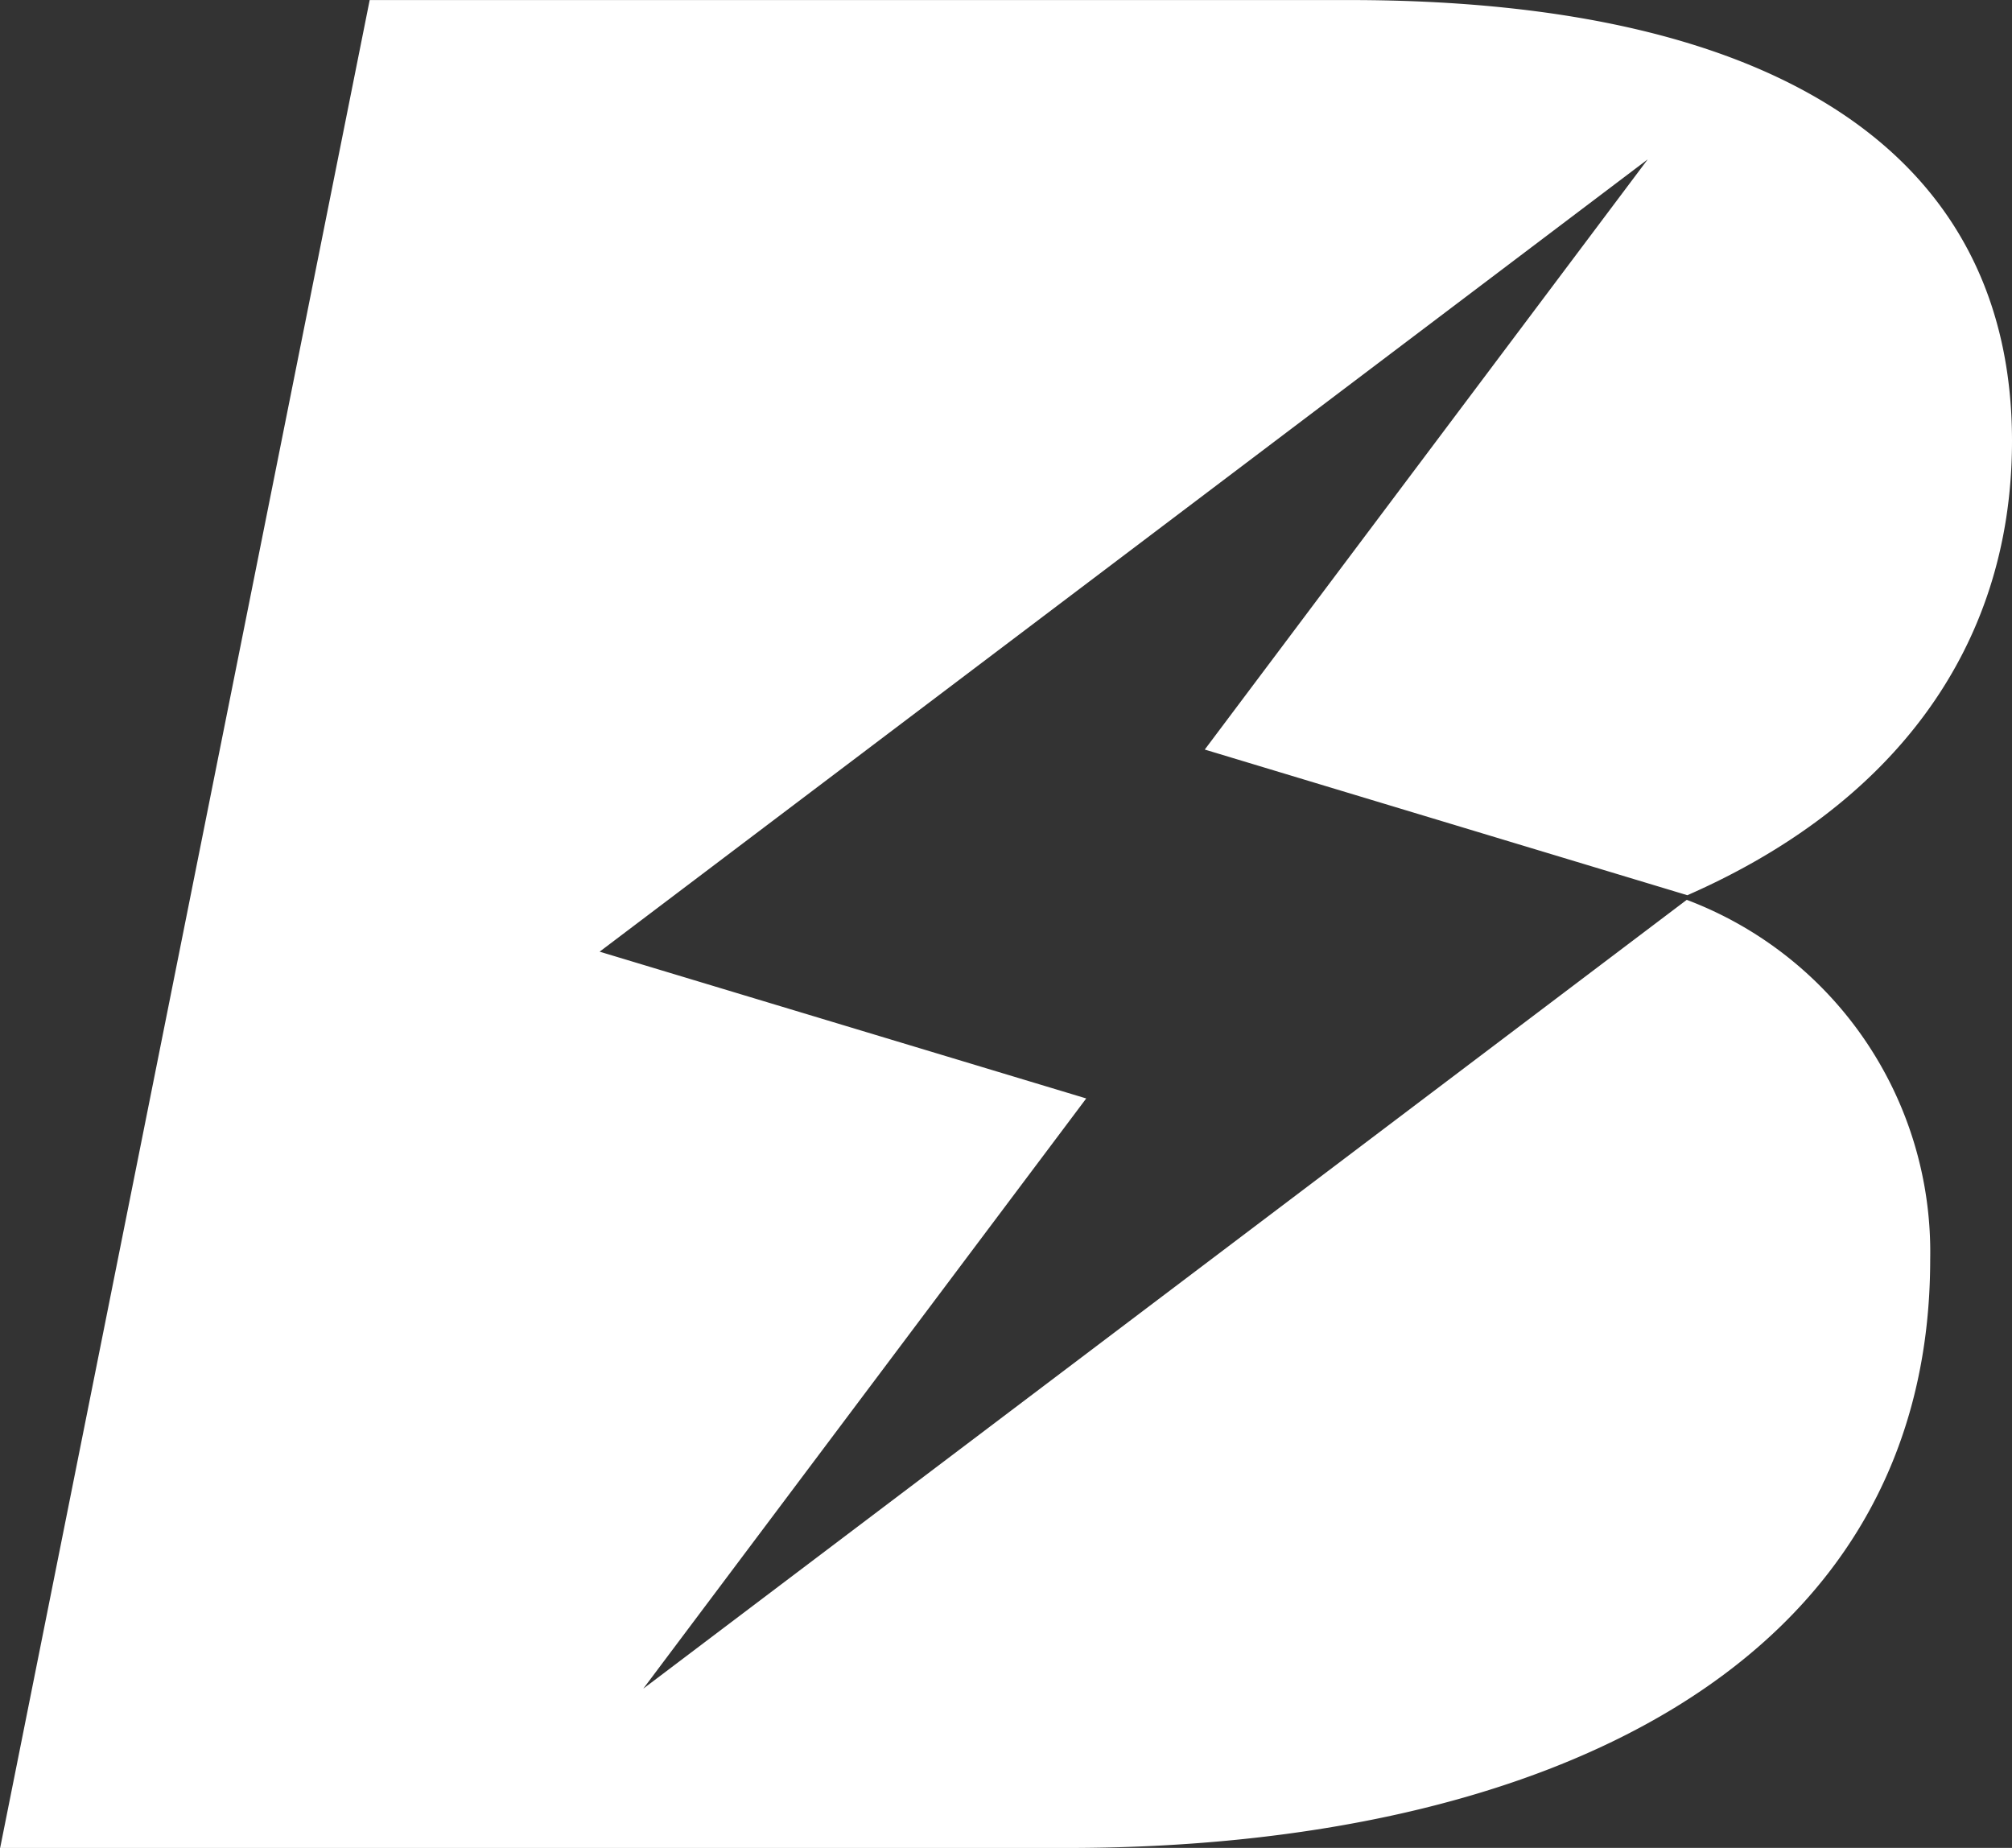 <svg xmlns="http://www.w3.org/2000/svg" width="43.556" height="40" viewBox="0 0 43.556 40">
  <rect x="0" y="0" width="43.556" height="40" fill="#333333" stroke="none"/>
  <path id="Path_4" data-name="Path 4" d="M201.171,191.078l-22.589,17.075,9.589-12.776L177.637,192.2l22.689-17.15-9.589,12.775,10.447,3.153c4.332-1.9,7.028-5.247,7.028-9.834,0-6.057-4.859-9.543-14.347-9.543H172.659l-8,40H187.75c10.233,0,18.691-3.886,18.691-12.743A8.149,8.149,0,0,0,201.171,191.078Z" transform="translate(-164.656 -171.6)" fill="#fff"/>
</svg>
